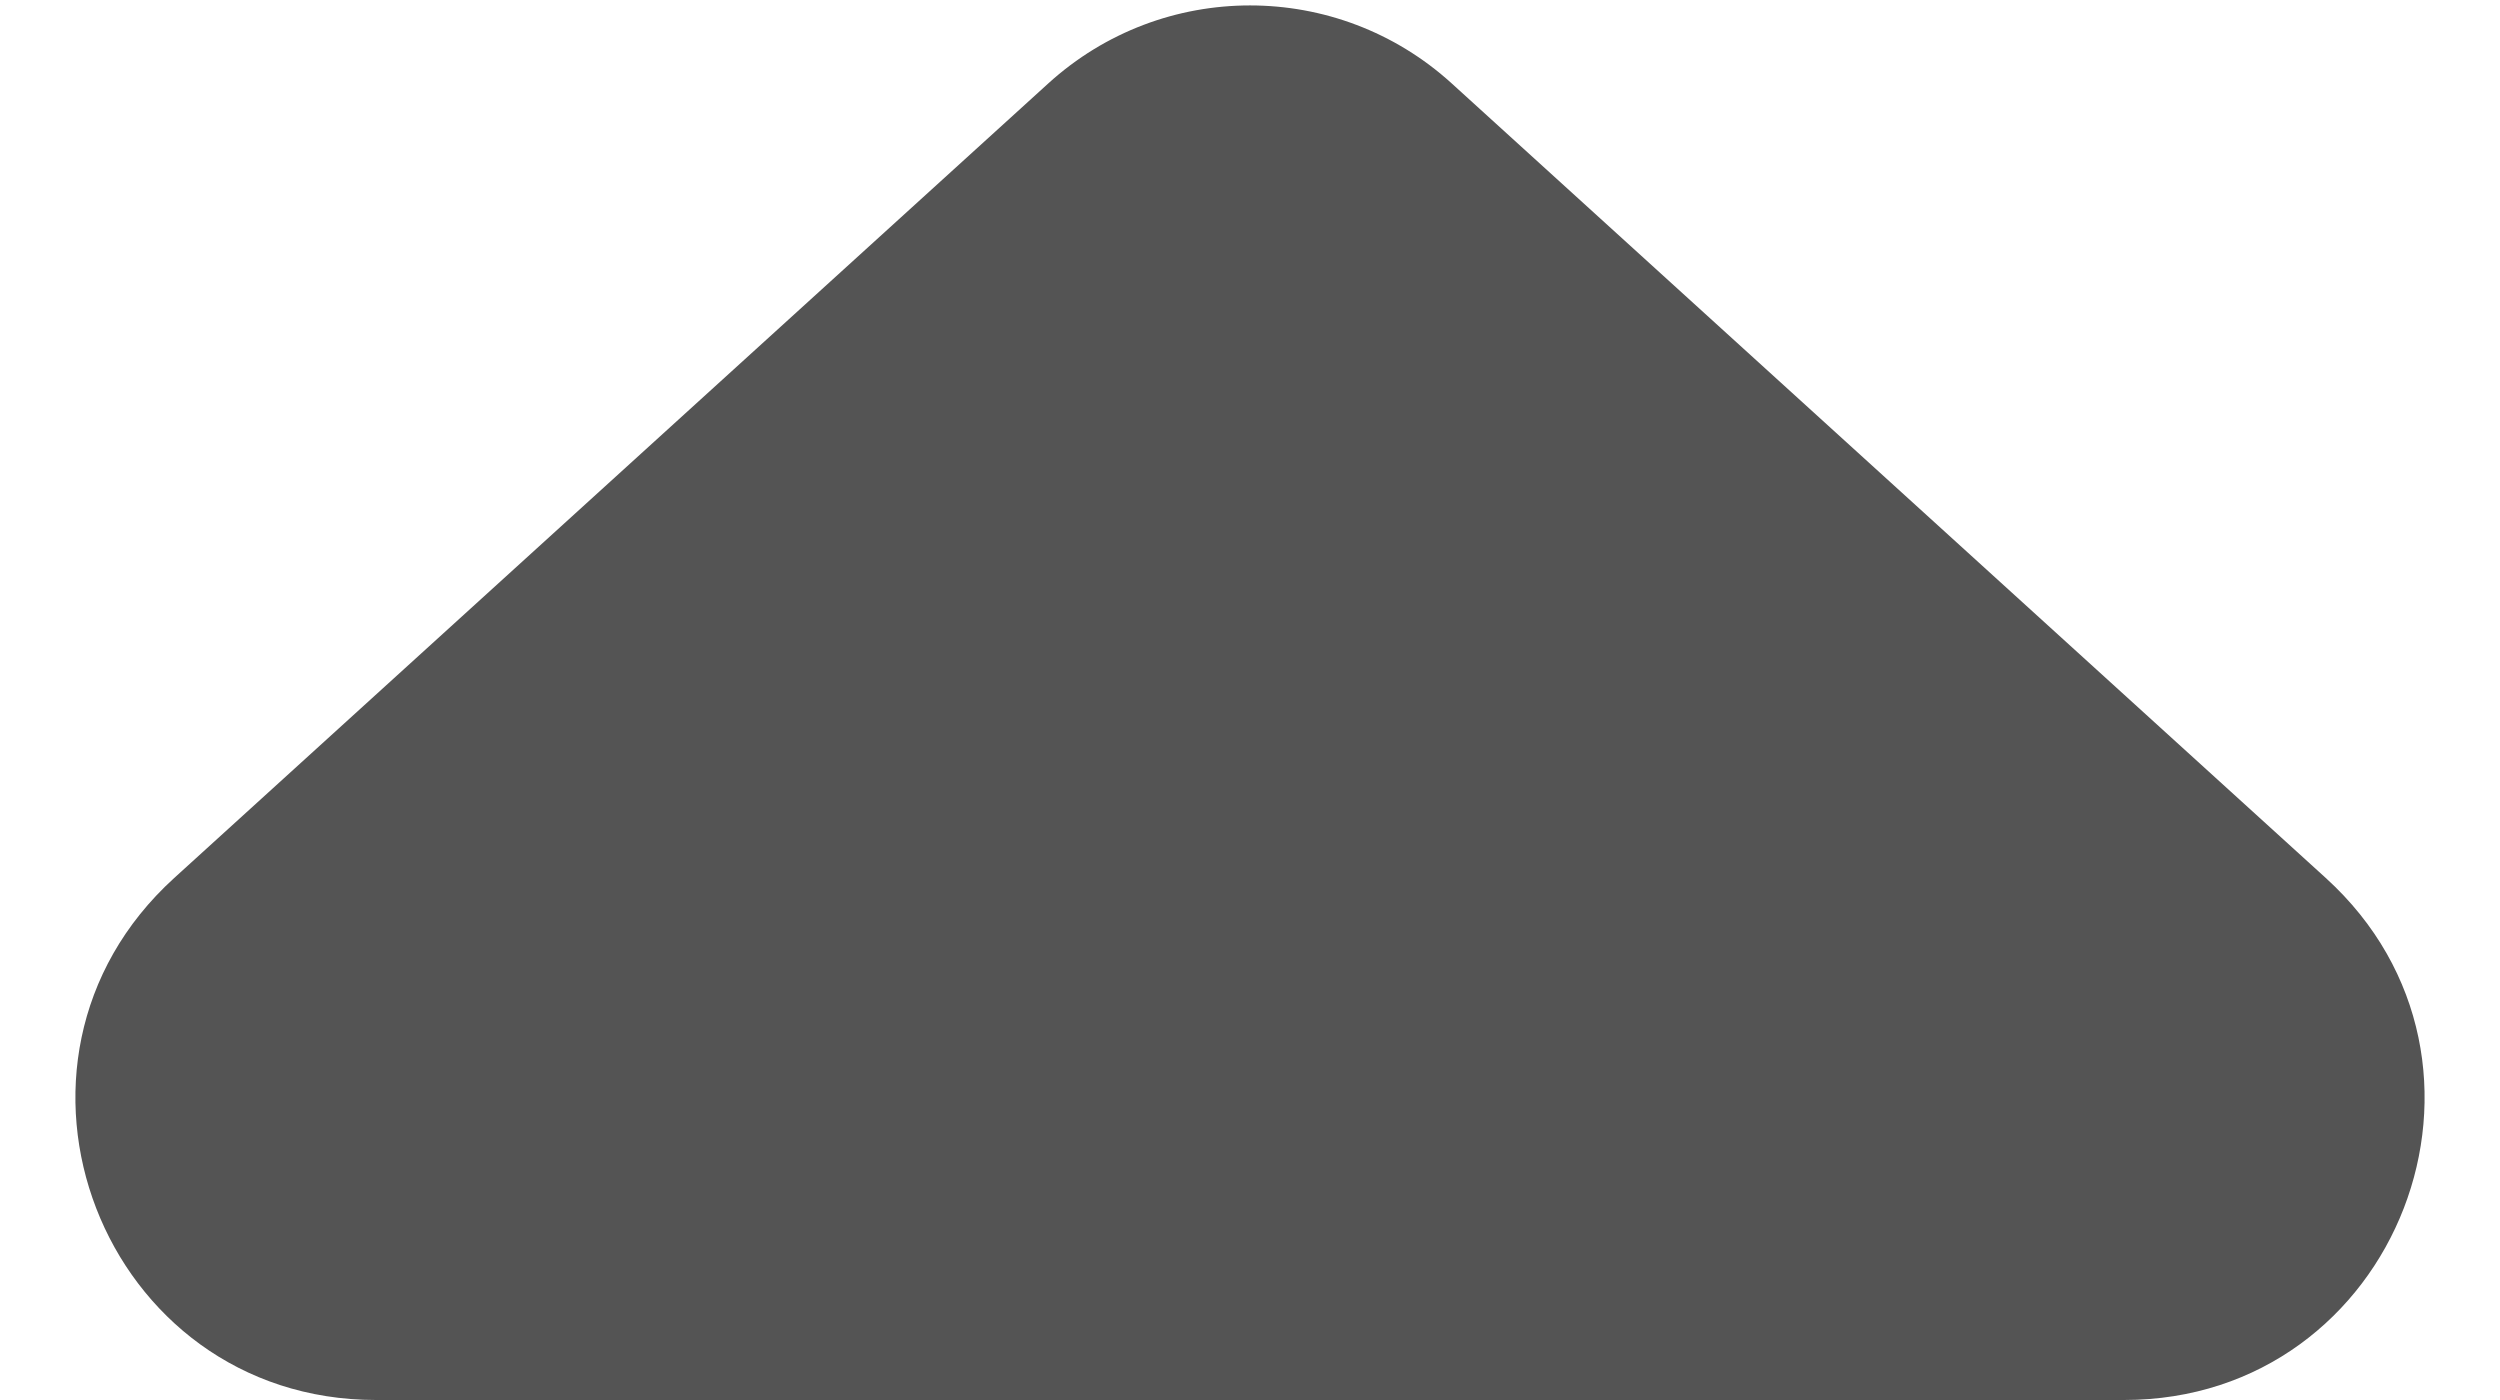 <svg xmlns="http://www.w3.org/2000/svg" width="25" height="14" viewBox="0 0 25 14" fill="none">
<path d="M10.482 0.835C11.626 -0.206 13.374 -0.206 14.518 0.835L23.258 8.78C25.287 10.625 23.982 14 21.24 14H3.76C1.018 14 -0.287 10.625 1.742 8.78L10.482 0.835Z" fill="#545454"/>
</svg>